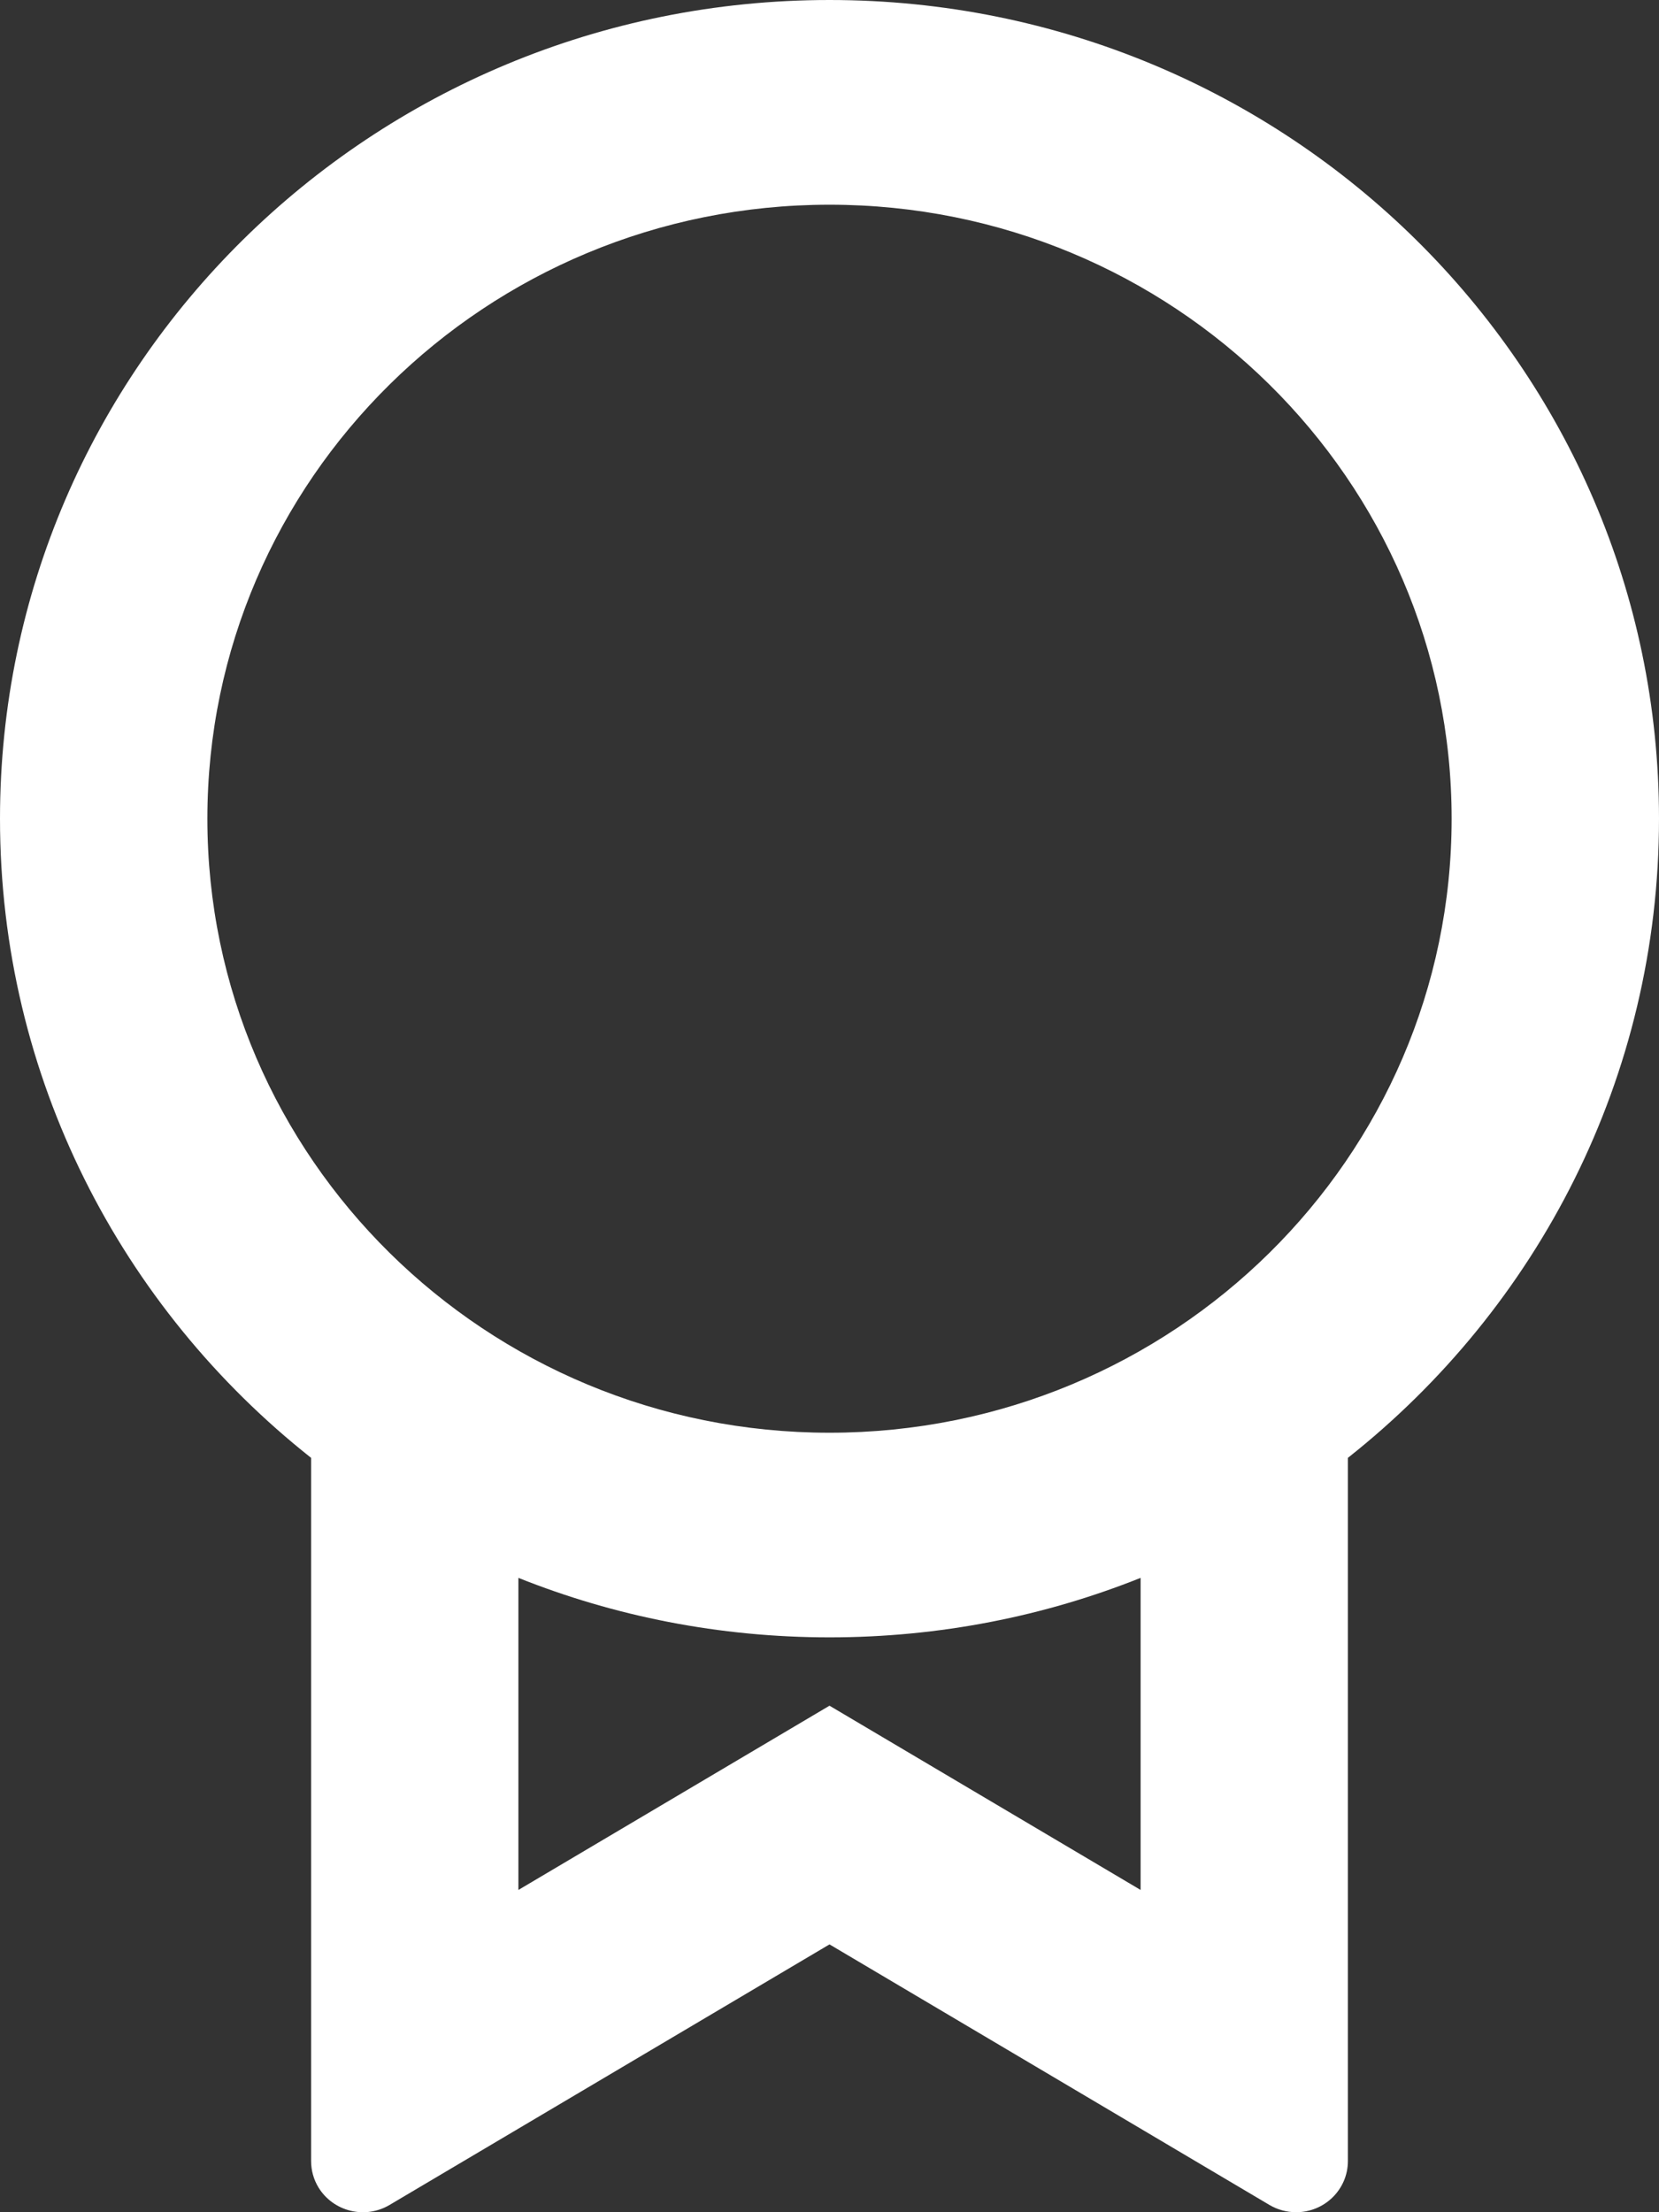 <svg width="21" height="28" viewBox="0 0 21 28" fill="none" xmlns="http://www.w3.org/2000/svg">
<rect x="0" y="0" width="21" height="28" fill="#333333" stroke="none"/>
<path d="M17.062 18.452V27.352C17.062 27.71 16.769 28 16.406 28C16.287 28 16.171 27.968 16.069 27.908L10.5 24.61L4.931 27.908C4.621 28.092 4.218 27.992 4.031 27.686C3.97 27.585 3.938 27.47 3.938 27.352V18.452C1.537 16.553 0 13.635 0 10.362C0 4.639 4.701 0 10.5 0C16.299 0 21 4.639 21 10.362C21 13.635 19.463 16.553 17.062 18.452ZM6.562 19.971V23.921L10.5 21.589L14.438 23.921V19.971C13.222 20.457 11.892 20.724 10.5 20.724C9.108 20.724 7.778 20.457 6.562 19.971ZM10.5 18.134C14.849 18.134 18.375 14.654 18.375 10.362C18.375 6.07 14.849 2.591 10.5 2.591C6.151 2.591 2.625 6.07 2.625 10.362C2.625 14.654 6.151 18.134 10.5 18.134Z" fill="white"/>
</svg>
